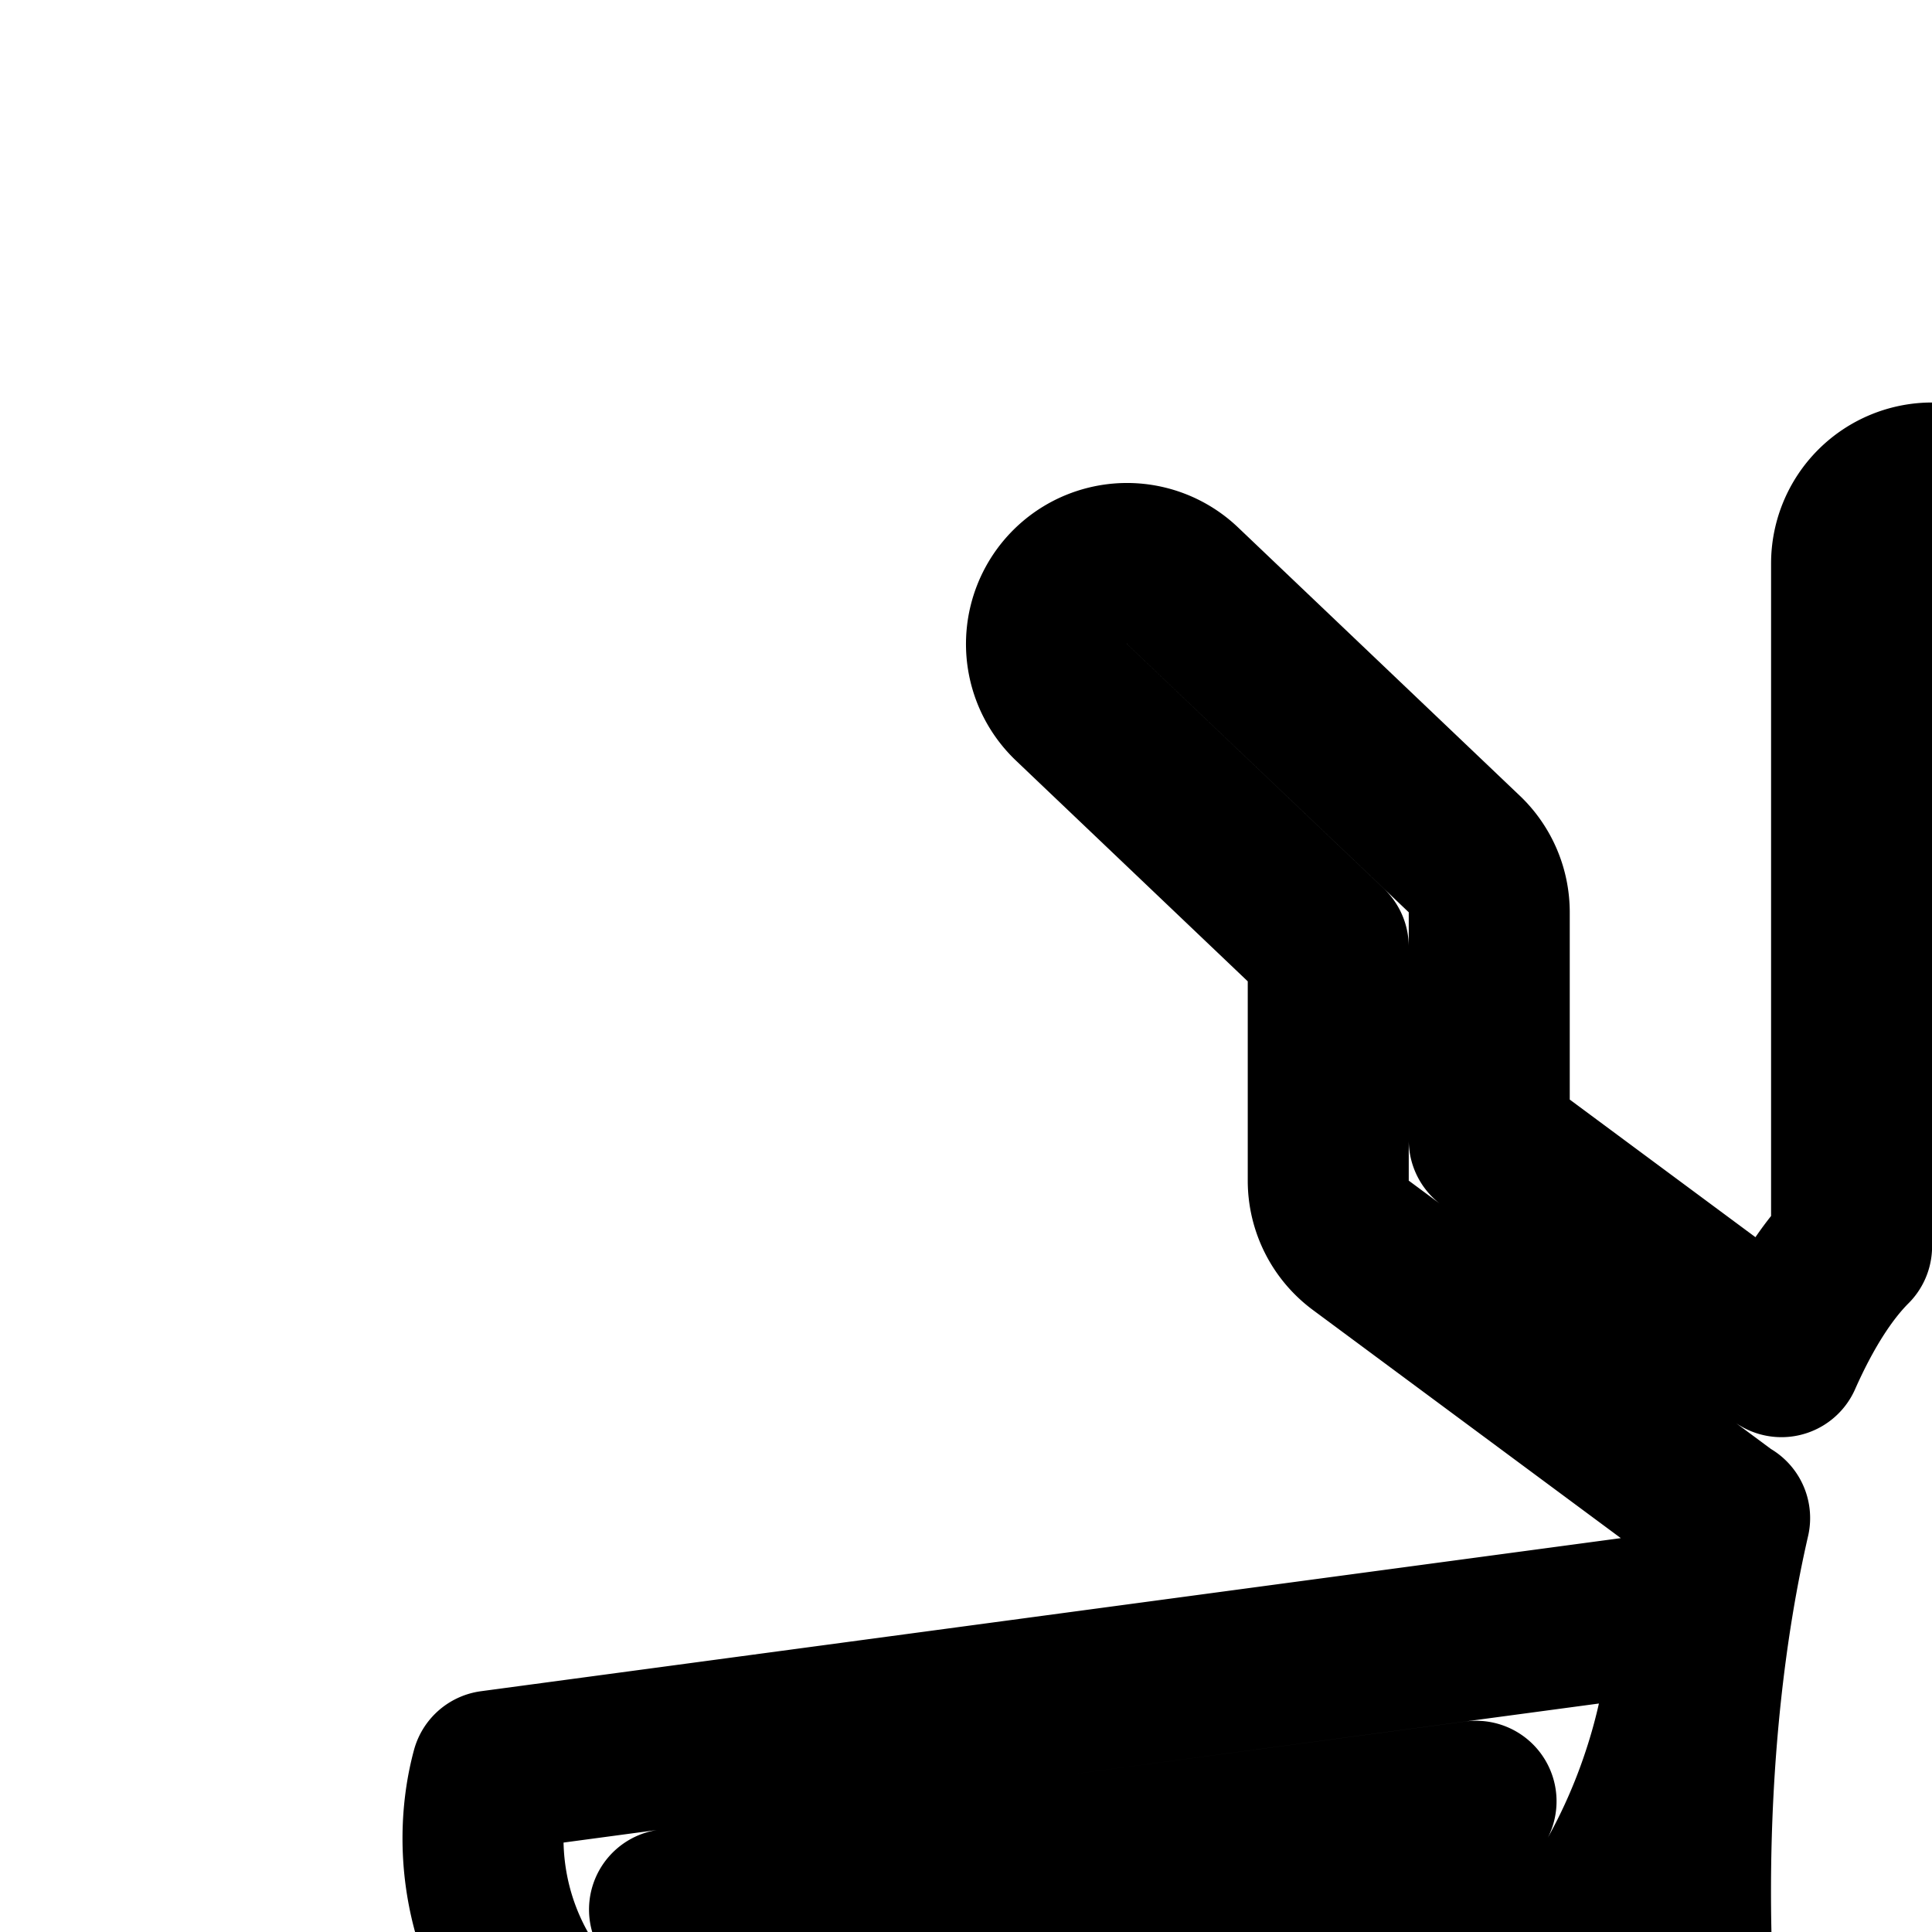 <svg
  xmlns="http://www.w3.org/2000/svg"
  width="24"
  height="24"
  viewBox="0 0 24 24"
  fill="none"
  stroke="currentColor"
  stroke-width="2"
  stroke-linecap="round"
  stroke-linejoin="round"
>
  <path
    fill-rule="evenodd"
    d="M24.001 6a1 1 0 0 1 1 1v8.485c.318.318.61.784.869 1.367l3.63-2.69v-2.829a1 1 0 0 1 .31-.724l3.5-3.333a1 1 0 0 1 1.38 1.448l-3.19 3.038v2.905a1 1 0 0 1-.405.803l-4.5 3.334q-.04.03-.081.054c.307 1.335.486 2.93.486 4.642q0 .965-.073 1.87l5.987 5.294a1 1 0 0 1 .317.95l-.719 3.5 2.914 1.371a1 1 0 1 1-.852 1.81l-3.626-1.707a1 1 0 0 1-.553-1.106l.76-3.703-4.556-4.03q-.13.632-.293 1.19l2.125 2.88a1 1 0 0 1 .14.92l-1.257 3.654 2.677 4.056a1 1 0 0 1-1.669 1.102l-2.948-4.467a1 1 0 0 1-.111-.876l1.247-3.623-1.131-1.534c-.413.607-.882.949-1.379.949s-.966-.343-1.379-.949l-1.13 1.534 1.246 3.623a1 1 0 0 1-.111.876l-2.948 4.467a1 1 0 0 1-1.67-1.102l2.678-4.056-1.258-3.654a1 1 0 0 1 .141-.92l2.125-2.88q-.164-.558-.293-1.19l-4.557 4.03.761 3.703a1 1 0 0 1-.553 1.106l-3.626 1.707a1 1 0 0 1-.852-1.81l2.914-1.371-.72-3.5a1 1 0 0 1 .318-.95l5.987-5.295A24 24 0 0 1 21 23.5c0-1.713.179-3.307.486-4.642a1 1 0 0 1-.081-.054l-4.5-3.334a1 1 0 0 1-.405-.803v-2.905l-3.19-3.038a1 1 0 0 1 1.38-1.448l3.5 3.333a1 1 0 0 1 .31.724v2.83l3.63 2.69c.26-.586.553-1.052.871-1.37V7a1 1 0 0 1 1-1M12.877 25c-2.953 0-4.096-.759-4.503-1.212l-.057-.067 10.019-1.345a5 5 0 0 1-.495.717c-.803.961-2.25 1.907-4.964 1.907m-6.769-3c-.45 1.667.271 5 6.77 5 4.882 0 7.013-2.635 7.77-4.935C20.9 21.305 21 20.58 21 20zm29.015 3c2.953 0 4.096-.759 4.503-1.212q.03-.033.057-.067l-10.019-1.345q.208.369.495.717c.803.961 2.25 1.907 4.964 1.907m6.769-3c.45 1.667-.271 5-6.77 5-4.882 0-7.013-2.635-7.77-4.935A6.8 6.8 0 0 1 27 20z"
    clip-rule="evenodd"
  />
</svg>
